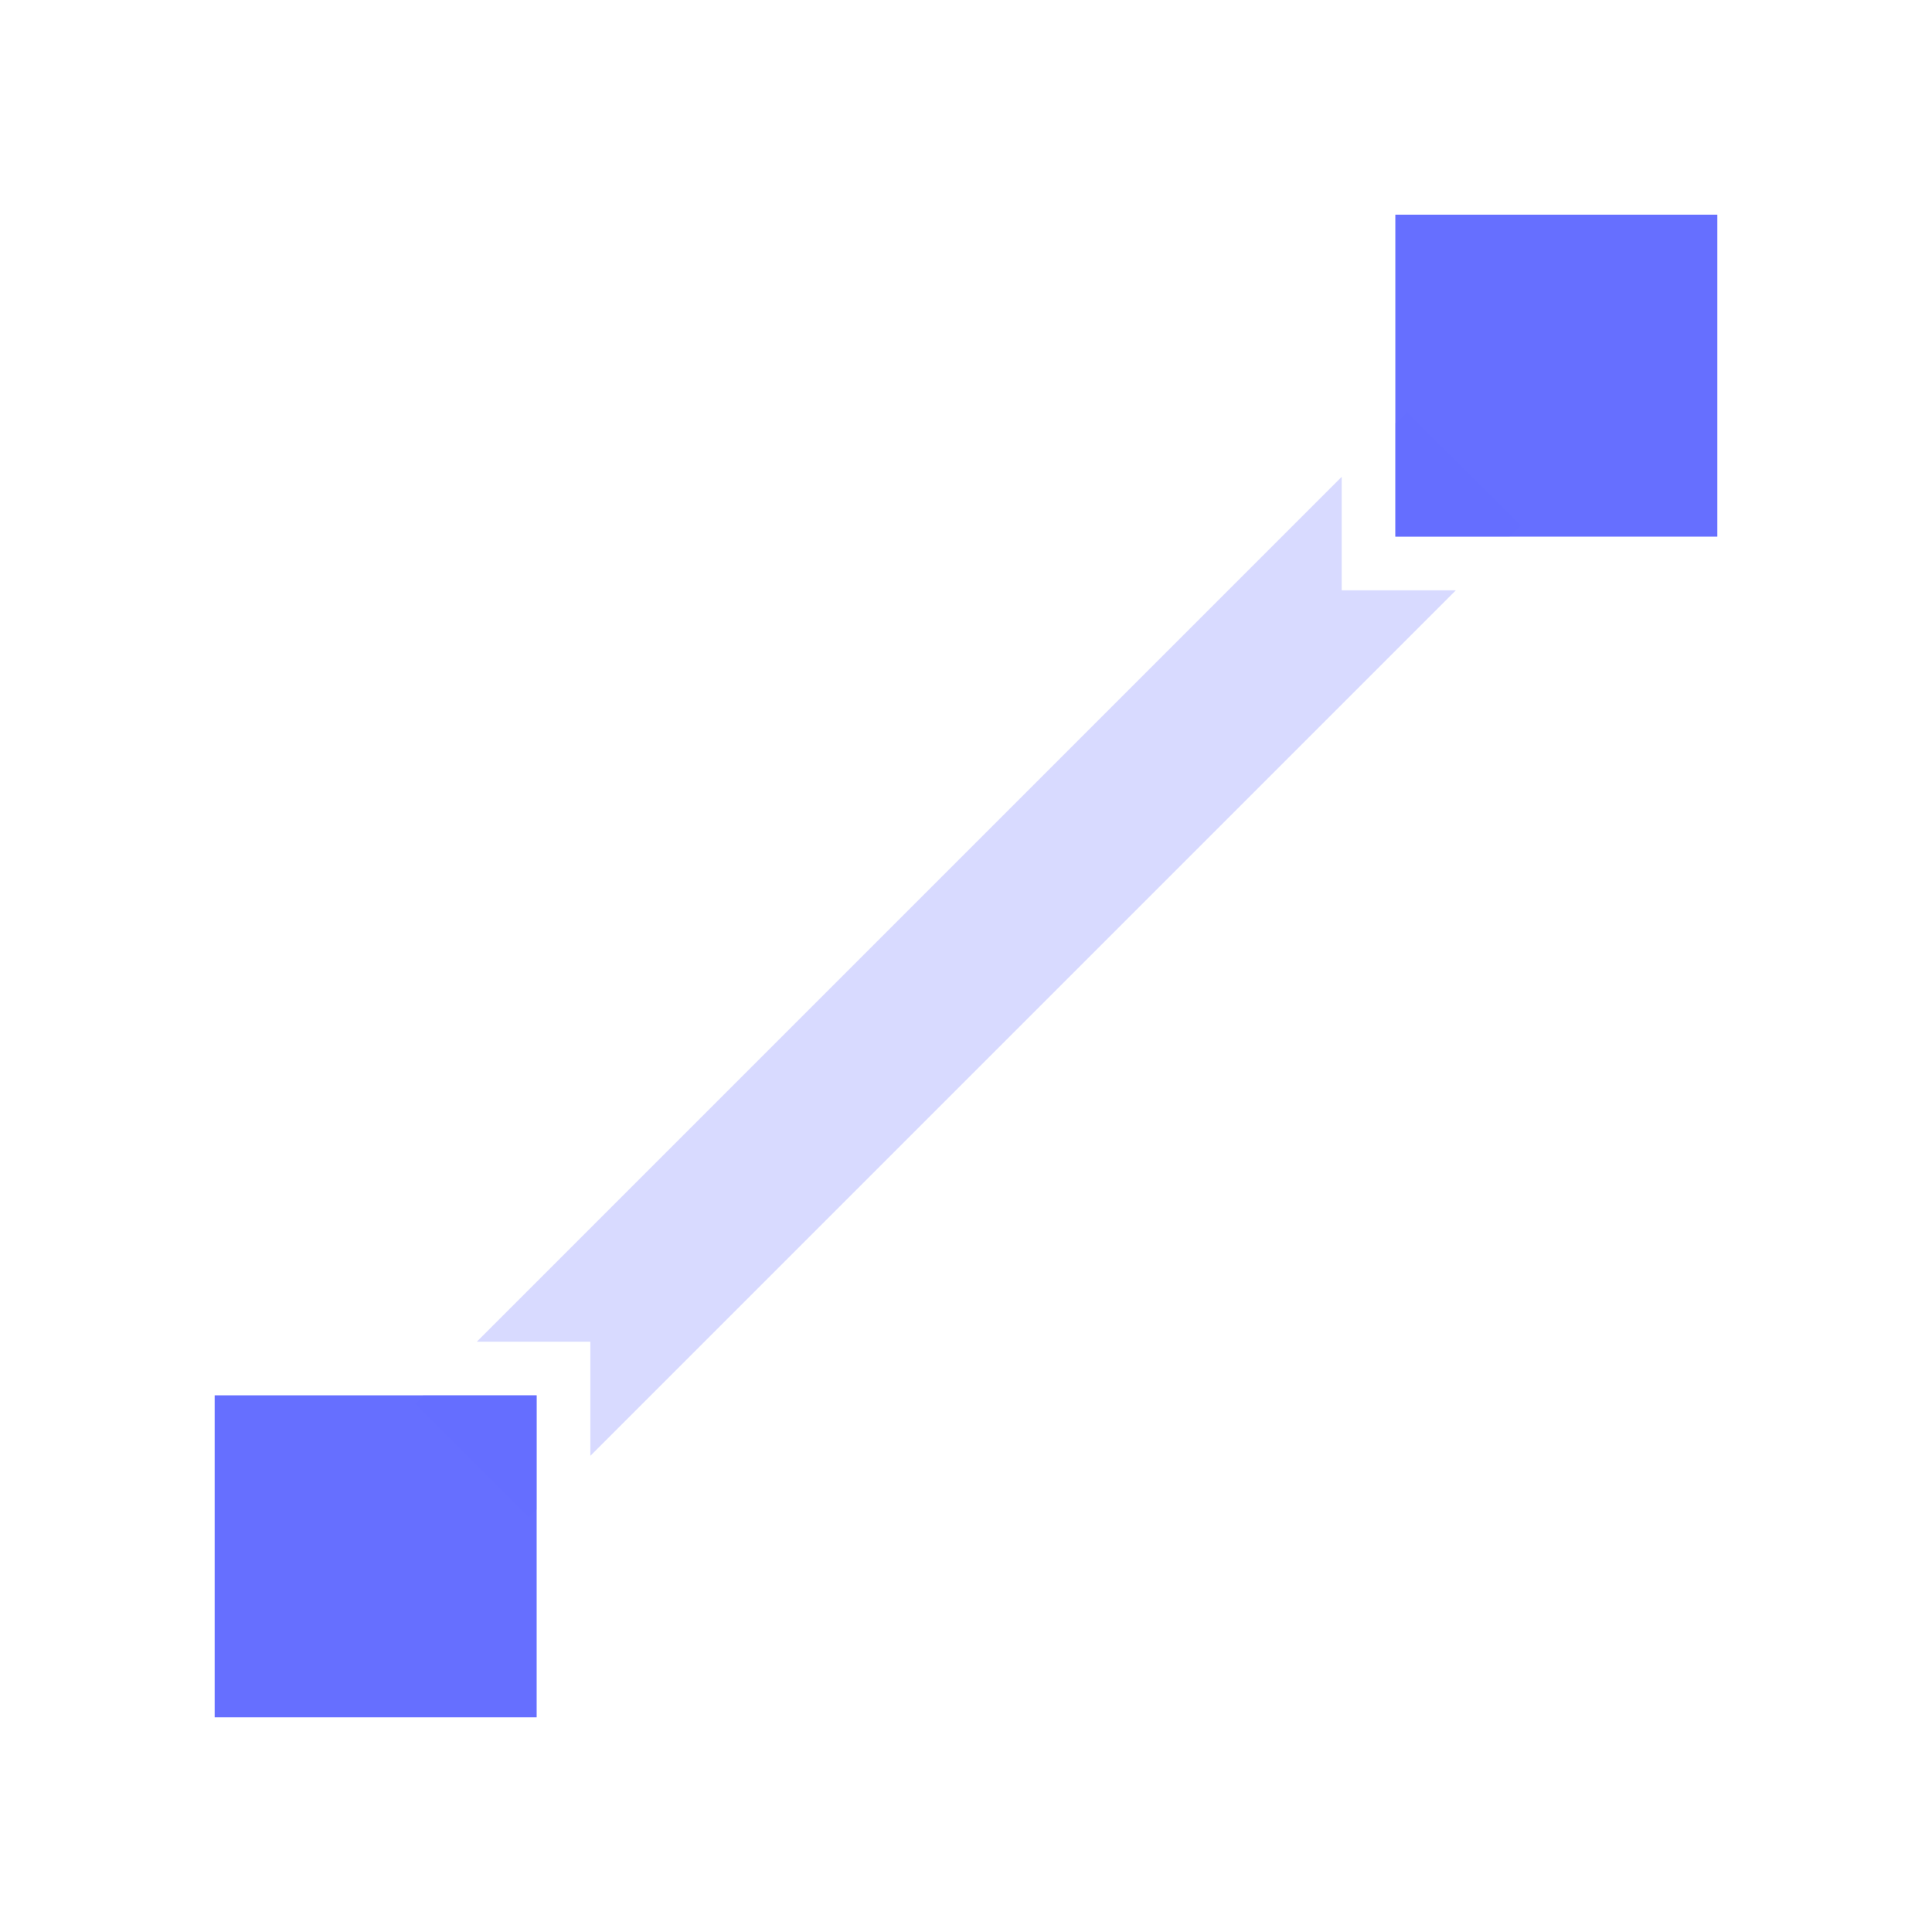 <svg width="72" height="72" viewBox="0 0 72 72" fill="none" xmlns="http://www.w3.org/2000/svg">
<path d="M64 8H52V20H64V8Z" fill="#666FFF"/>
<path d="M20 52H8V64H20V52Z" fill="#666FFF"/>
<path fill-rule="evenodd" clip-rule="evenodd" d="M50.001 17.769L17.77 50H20H22L22 52V54.255L54.255 22H52.001H50.001V20V17.769ZM56.255 20L56.671 19.584L52.428 15.342L52.001 15.769V20L56.255 20ZM20 56.255L20 52H15.77L15.465 52.305L19.707 56.547L20 56.255Z" fill="#666FFF" fill-opacity="0.25"/>
</svg>
